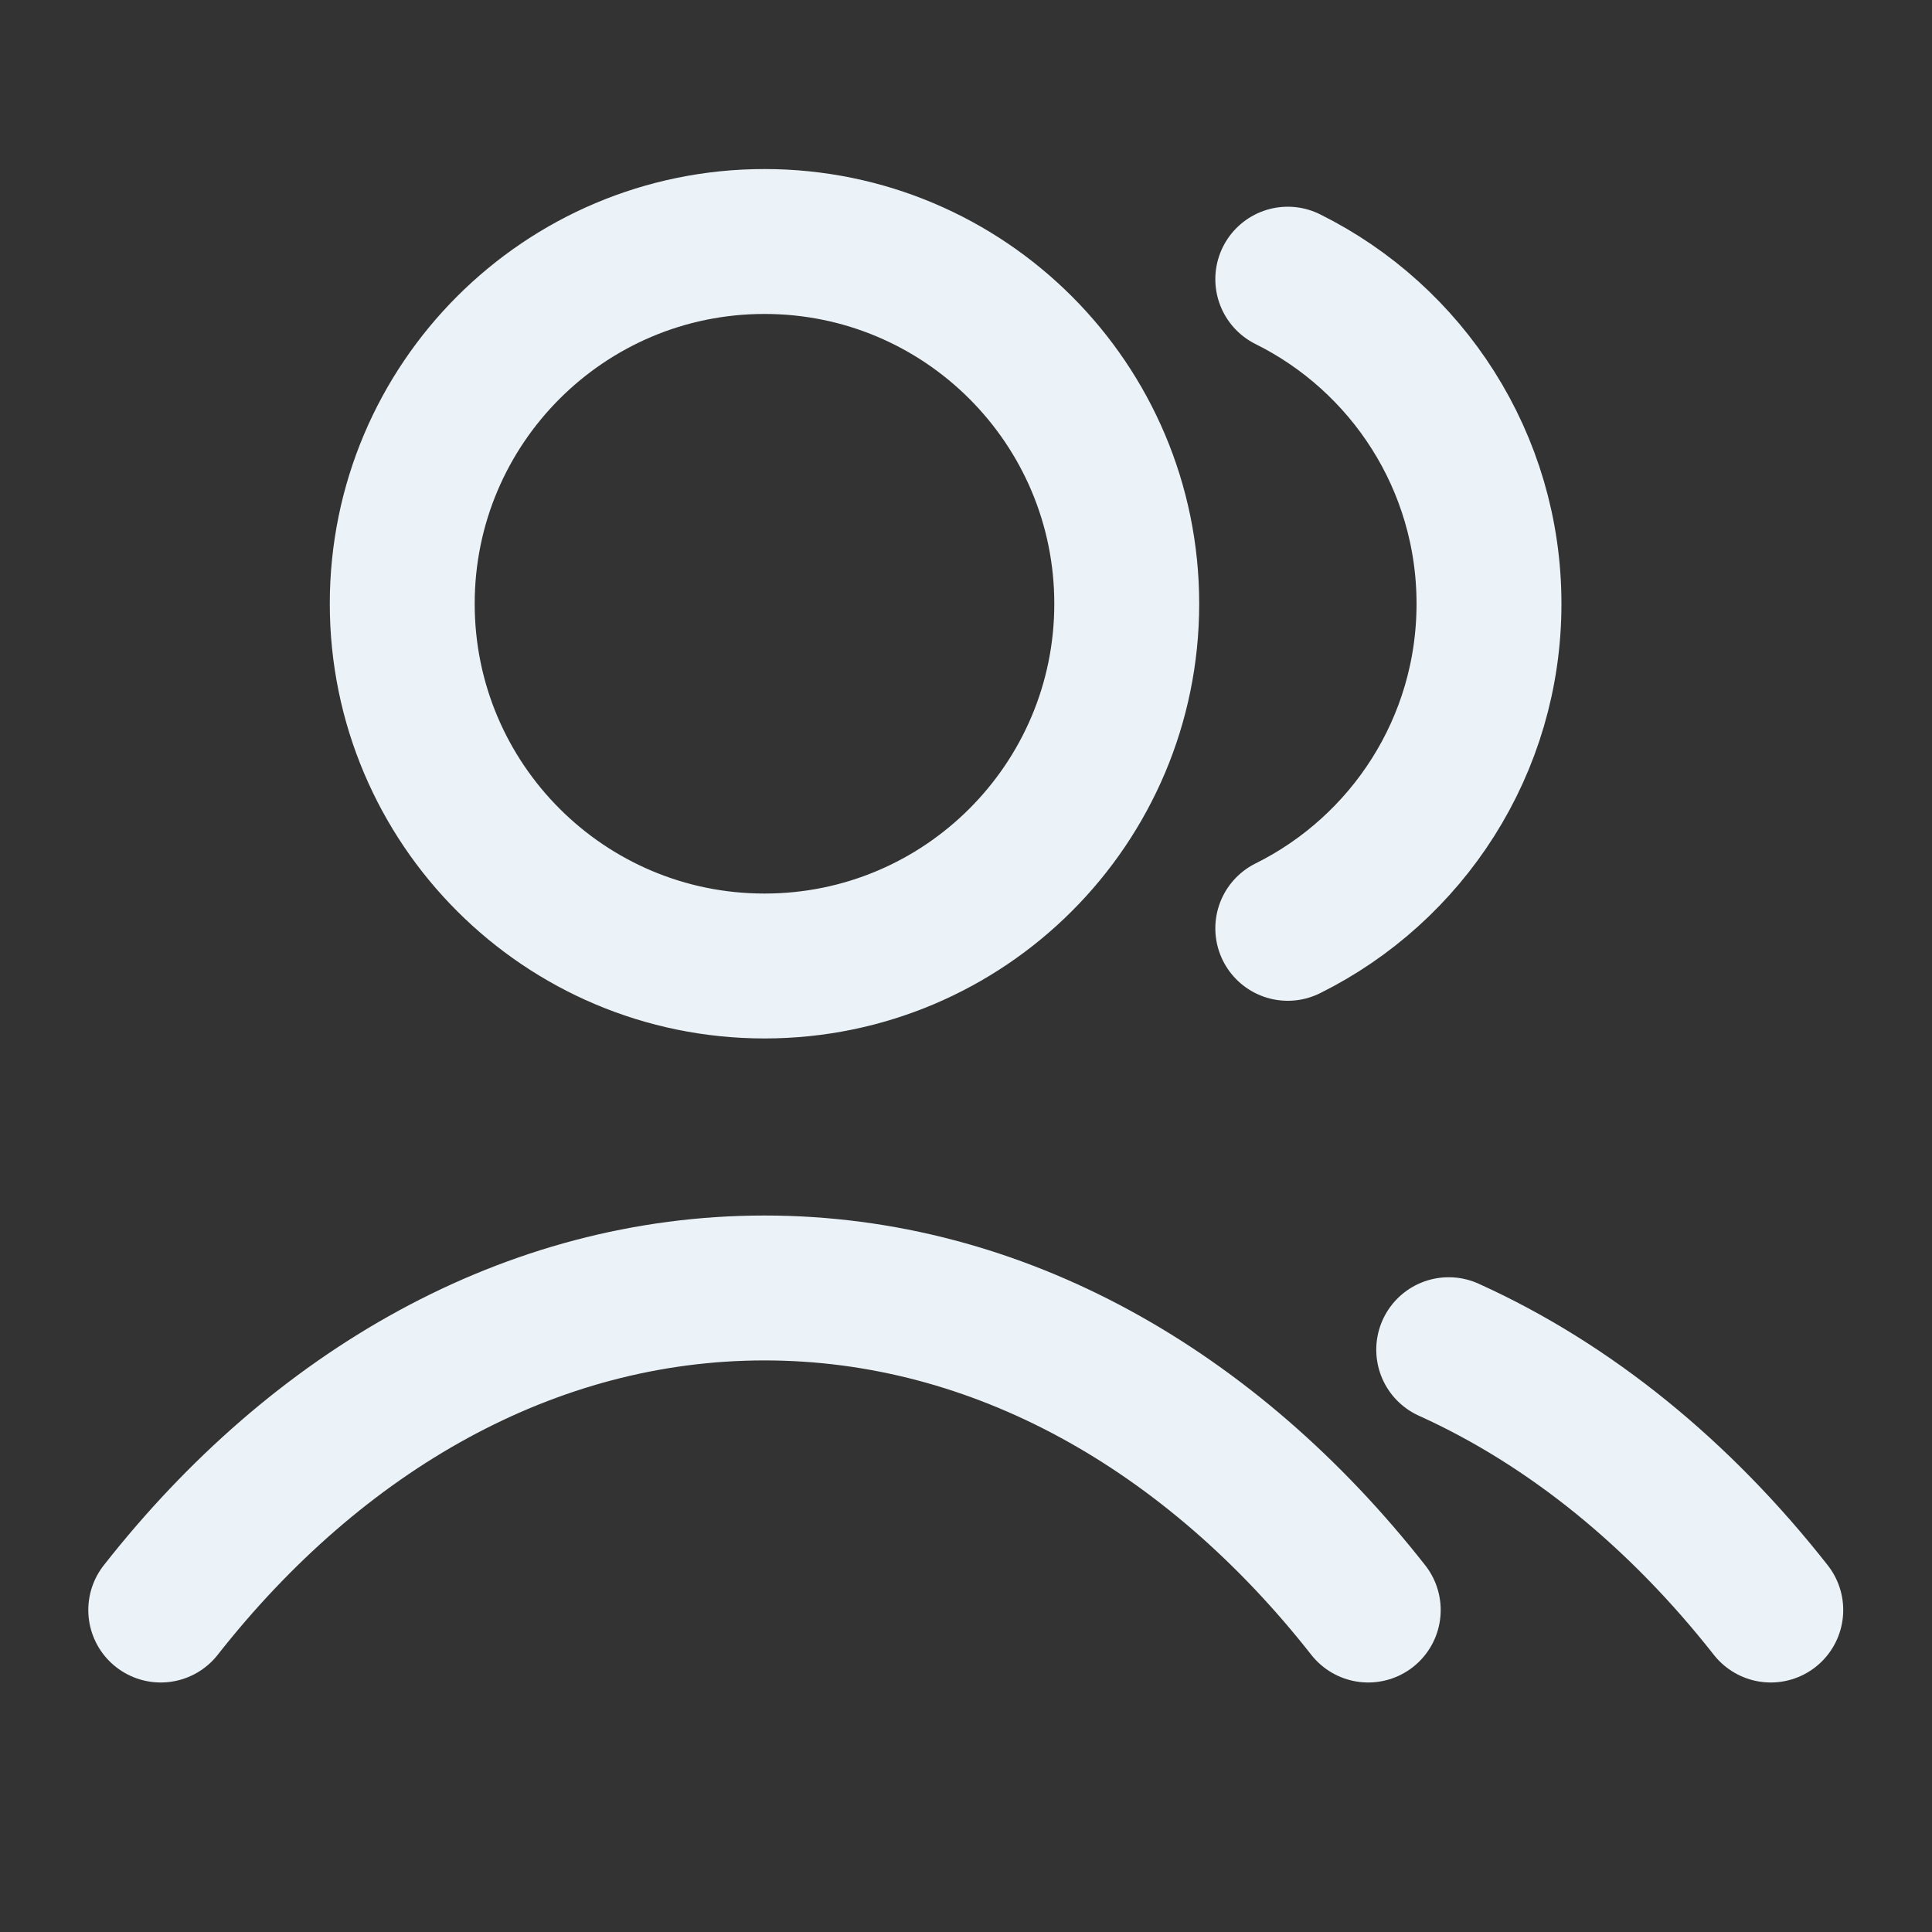<svg width="20" height="20" viewBox="0 0 20 20" fill="none" xmlns="http://www.w3.org/2000/svg">
<rect x="0" y="0" width="20" height="20" fill="#333333" stroke="none"/>
<path d="M13.331 2.89C14.566 3.503 15.414 4.778 15.414 6.25C15.414 7.722 14.566 8.997 13.331 9.61M14.997 13.972C16.257 14.542 17.391 15.471 18.331 16.667M1.664 16.667C3.286 14.602 5.488 13.333 7.914 13.333C10.34 13.333 12.542 14.602 14.164 16.667M11.664 6.25C11.664 8.321 9.985 10 7.914 10C5.843 10 4.164 8.321 4.164 6.25C4.164 4.179 5.843 2.5 7.914 2.5C9.985 2.5 11.664 4.179 11.664 6.25Z" stroke="#ECF3F8" stroke-width="1.5" stroke-linecap="round" stroke-linejoin="round"/>
</svg>
